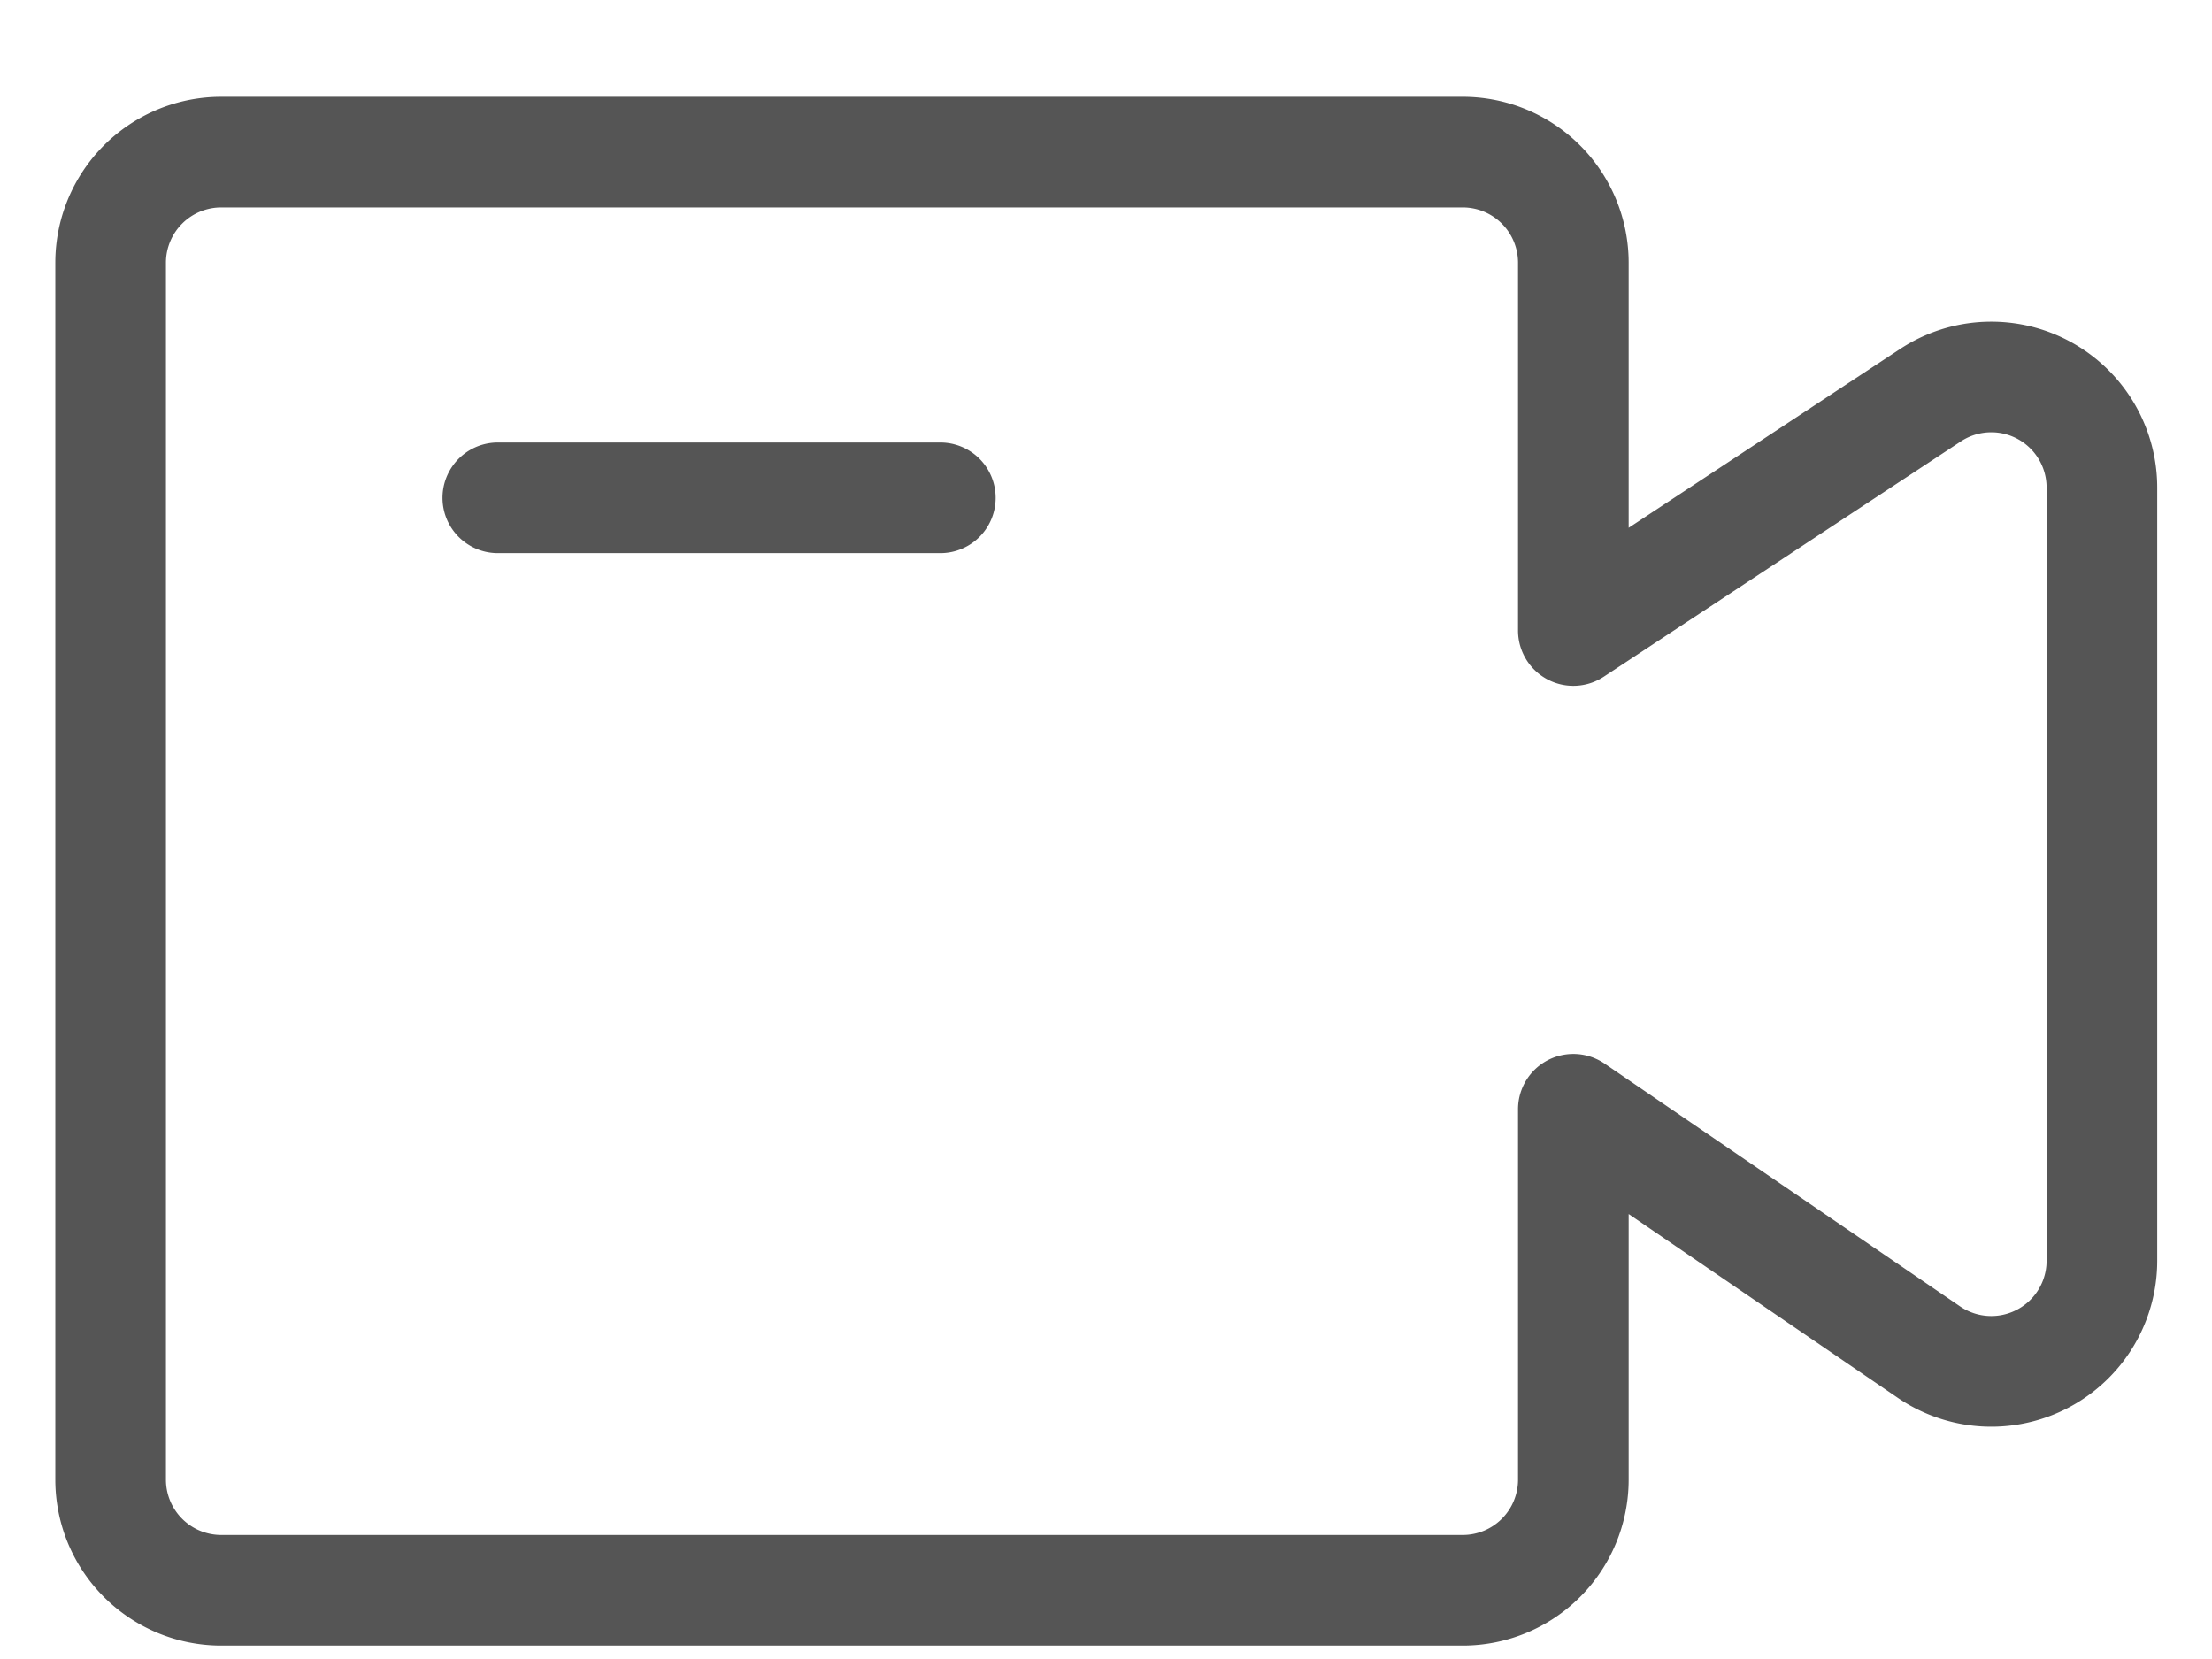 <?xml version="1.0" standalone="no"?><!DOCTYPE svg PUBLIC "-//W3C//DTD SVG 1.1//EN" "http://www.w3.org/Graphics/SVG/1.1/DTD/svg11.dtd"><svg t="1545277325374" class="icon" style="" viewBox="0 0 1365 1024" version="1.1" xmlns="http://www.w3.org/2000/svg" p-id="7282" xmlns:xlink="http://www.w3.org/1999/xlink" width="21.328" height="16"><defs><style type="text/css"></style></defs><path d="M136.533 128a34.133 34.133 0 0 0-34.133 34.133v750.933a34.133 34.133 0 0 0 34.133 34.133h766.089a34.133 34.133 0 0 0 34.133-34.133v-228.557a34.133 34.133 0 0 1 53.385-28.194l219.409 149.845a34.133 34.133 0 0 0 53.385-28.194V300.919a34.133 34.133 0 0 0-52.907-28.535l-220.365 145.203a34.133 34.133 0 0 1-52.907-28.535V162.133a34.133 34.133 0 0 0-34.133-34.133H136.533z m868.489 621.158v163.908a102.4 102.4 0 0 1-102.4 102.4H136.533a102.4 102.4 0 0 1-102.4-102.4v-750.933A102.4 102.4 0 0 1 136.533 59.733h766.089a102.4 102.4 0 0 1 102.4 102.4v163.567l167.458-110.319A102.4 102.4 0 0 1 1331.2 300.919v477.047a102.4 102.4 0 0 1-160.154 84.582l-166.025-113.391zM307.2 341.333a34.133 34.133 0 0 1 0-68.267h273.067a34.133 34.133 0 0 1 0 68.267h-273.067z" fill="#555555" p-id="7283"></path></svg>